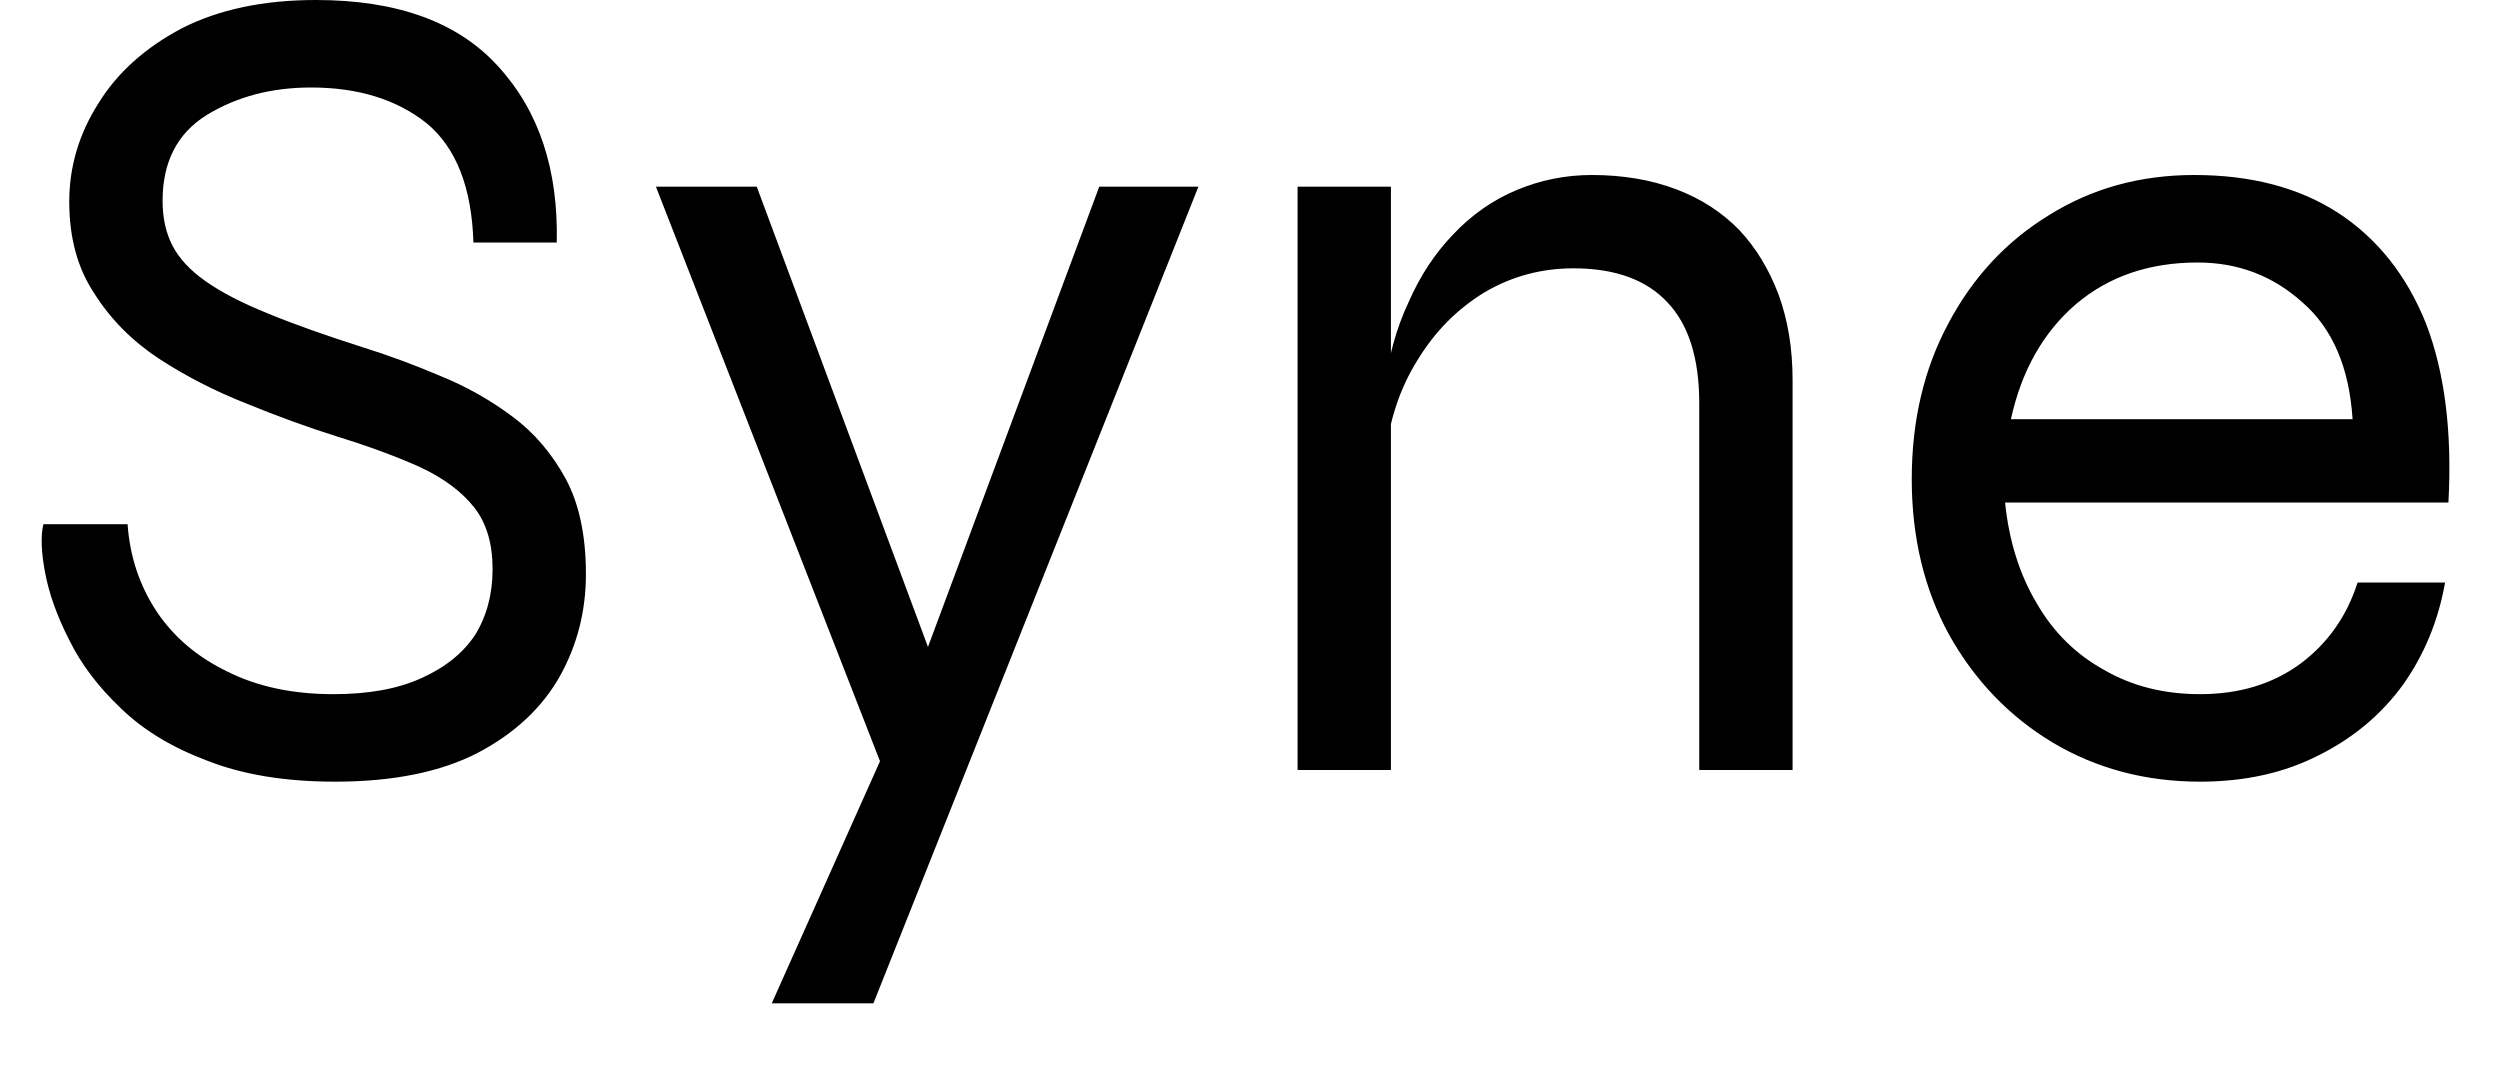 <svg width="30" height="13" viewBox="0 0 30 13" fill="none" xmlns="http://www.w3.org/2000/svg">
<path d="M0.521 6.29H1.531C1.558 6.677 1.674 7.027 1.881 7.34C2.087 7.647 2.371 7.887 2.731 8.06C3.091 8.24 3.514 8.33 4.001 8.33C4.421 8.33 4.771 8.267 5.051 8.14C5.338 8.013 5.554 7.84 5.701 7.62C5.841 7.393 5.911 7.13 5.911 6.83C5.911 6.523 5.838 6.277 5.691 6.09C5.544 5.903 5.331 5.743 5.051 5.61C4.771 5.483 4.438 5.36 4.051 5.24C3.691 5.127 3.324 4.993 2.951 4.84C2.578 4.693 2.228 4.513 1.901 4.3C1.581 4.087 1.324 3.827 1.131 3.52C0.931 3.22 0.831 2.853 0.831 2.42C0.831 2 0.948 1.607 1.181 1.24C1.407 0.873 1.741 0.573 2.181 0.34C2.627 0.113 3.164 0 3.791 0C4.771 0 5.501 0.267 5.981 0.8C6.468 1.333 6.701 2.037 6.681 2.91H5.681C5.661 2.25 5.474 1.773 5.121 1.48C4.761 1.193 4.298 1.05 3.731 1.05C3.257 1.05 2.841 1.16 2.481 1.38C2.127 1.6 1.951 1.943 1.951 2.41C1.951 2.617 1.991 2.797 2.071 2.95C2.151 3.103 2.281 3.243 2.461 3.37C2.647 3.503 2.897 3.633 3.211 3.76C3.518 3.887 3.901 4.023 4.361 4.17C4.661 4.263 4.968 4.377 5.281 4.51C5.594 4.637 5.884 4.8 6.151 5C6.411 5.193 6.624 5.443 6.791 5.75C6.951 6.05 7.031 6.43 7.031 6.89C7.031 7.33 6.928 7.737 6.721 8.11C6.508 8.49 6.181 8.797 5.741 9.03C5.294 9.263 4.721 9.38 4.021 9.38C3.428 9.38 2.917 9.297 2.491 9.13C2.064 8.97 1.718 8.76 1.451 8.5C1.177 8.24 0.971 7.967 0.831 7.68C0.684 7.393 0.588 7.123 0.541 6.87C0.494 6.623 0.487 6.43 0.521 6.29ZM10.601 9.24L7.871 2.24H9.081L11.581 8.96L10.601 9.24ZM13.191 2.24H14.381L10.481 12.04H9.261L10.951 8.26L13.191 2.24ZM15.571 9.24V2.24H16.691V9.24H15.571ZM19.101 2.1C19.474 2.1 19.811 2.157 20.111 2.27C20.411 2.383 20.664 2.547 20.871 2.76C21.071 2.973 21.227 3.23 21.341 3.53C21.454 3.837 21.511 4.18 21.511 4.56V9.24H20.391V4.84C20.391 4.3 20.264 3.897 20.011 3.63C19.758 3.357 19.381 3.22 18.881 3.22C18.494 3.22 18.137 3.317 17.811 3.51C17.484 3.71 17.218 3.98 17.011 4.32C16.797 4.66 16.668 5.053 16.621 5.5L16.611 4.69C16.657 4.297 16.754 3.943 16.901 3.63C17.041 3.31 17.221 3.037 17.441 2.81C17.661 2.577 17.914 2.4 18.201 2.28C18.488 2.16 18.788 2.1 19.101 2.1ZM28.291 6.99H29.341C29.261 7.443 29.094 7.85 28.841 8.21C28.581 8.57 28.244 8.853 27.831 9.06C27.418 9.273 26.941 9.38 26.401 9.38C25.747 9.38 25.157 9.223 24.631 8.91C24.111 8.597 23.698 8.167 23.391 7.62C23.091 7.073 22.941 6.45 22.941 5.75C22.941 5.05 23.087 4.427 23.381 3.88C23.674 3.327 24.078 2.893 24.591 2.58C25.104 2.26 25.684 2.1 26.331 2.1C27.011 2.1 27.584 2.25 28.051 2.55C28.524 2.857 28.878 3.3 29.111 3.88C29.337 4.467 29.427 5.183 29.381 6.03H24.061C24.108 6.49 24.234 6.893 24.441 7.24C24.641 7.587 24.911 7.853 25.251 8.04C25.584 8.233 25.968 8.33 26.401 8.33C26.874 8.33 27.277 8.207 27.611 7.96C27.938 7.713 28.164 7.39 28.291 6.99ZM26.371 3.15C25.791 3.15 25.304 3.317 24.911 3.65C24.517 3.99 24.258 4.45 24.131 5.03H28.231C28.191 4.41 27.991 3.943 27.631 3.63C27.277 3.31 26.858 3.15 26.371 3.15Z" fill="black"/>
</svg>
